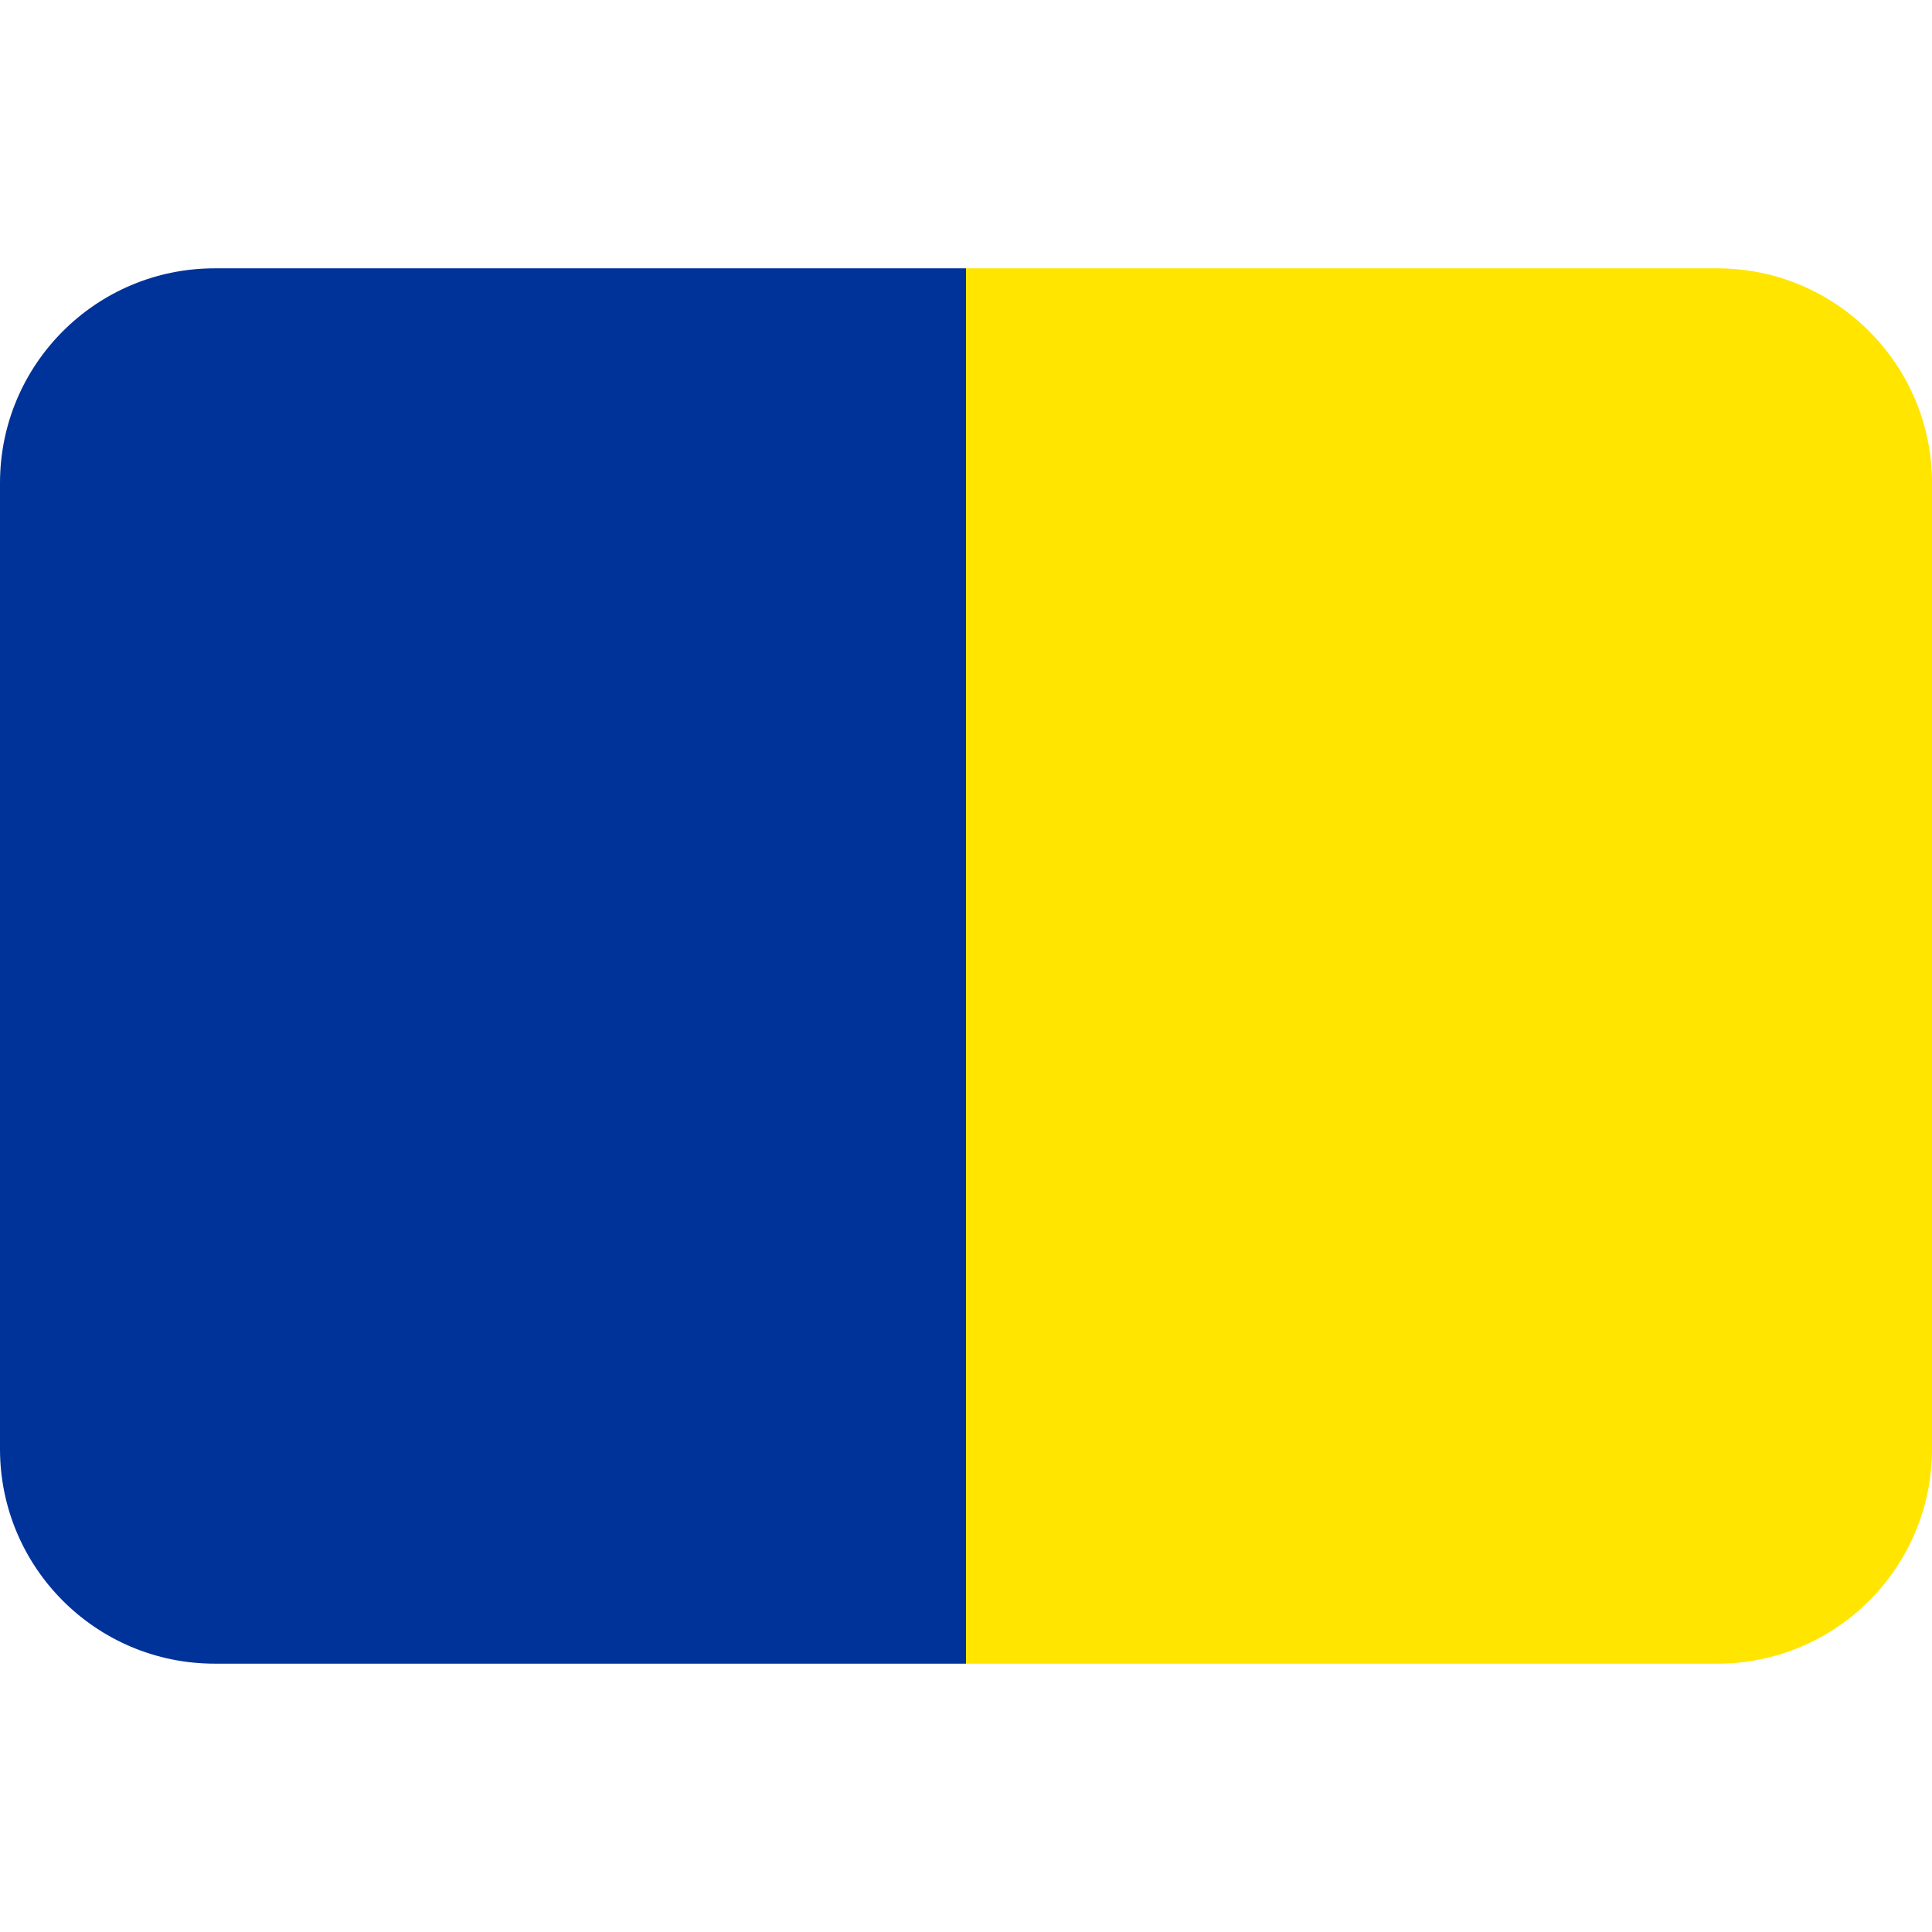 <svg xmlns:dc="http://purl.org/dc/elements/1.1/" xmlns:cc="http://creativecommons.org/ns#" xmlns:rdf="http://www.w3.org/1999/02/22-rdf-syntax-ns#" xmlns:svg="http://www.w3.org/2000/svg" xmlns="http://www.w3.org/2000/svg" viewBox="0 0 45 45" style="enable-background:new 0 0 45 45;" xml:space="preserve" version="1.1" id="svg2"><defs id="defs6"><clipPath id="clipPath16" clipPathUnits="userSpaceOnUse"><path id="path18" d="M 0,36 36,36 36,0 0,0 0,36 Z"/></clipPath><clipPath id="clipPath76" clipPathUnits="userSpaceOnUse"><path id="path78" d="m 4.878,26.122 2.309,0 0,-2.309 -2.309,0 0,2.309 z"/></clipPath></defs><g transform="matrix(1.25,0,0,-1.25,0,45)" id="g10"><g id="g12"><g clip-path="url(#clipPath16)" id="g14"><g transform="translate(32,31)" id="g20"><path id="path22" style="fill:#ffe500;fill-opacity:1;fill-rule:nonzero;stroke:none" d="m 0,0 -14,0 0,-26 14,0 c 2.209,0 4,1.791 4,4 L 4,-4 C 4,-1.791 2.209,0 0,0"/></g><g transform="translate(4,31)" id="g24"><path id="path26" style="fill:#003399;fill-opacity:1;fill-rule:nonzero;stroke:none" d="m 0,0 c -2.209,0 -4,-1.791 -4,-4 l 0,-18 c 0,-2.209 1.791,-4 4,-4 l 14,0 0,26 -14,0 z"/></g></g></g></g></svg>